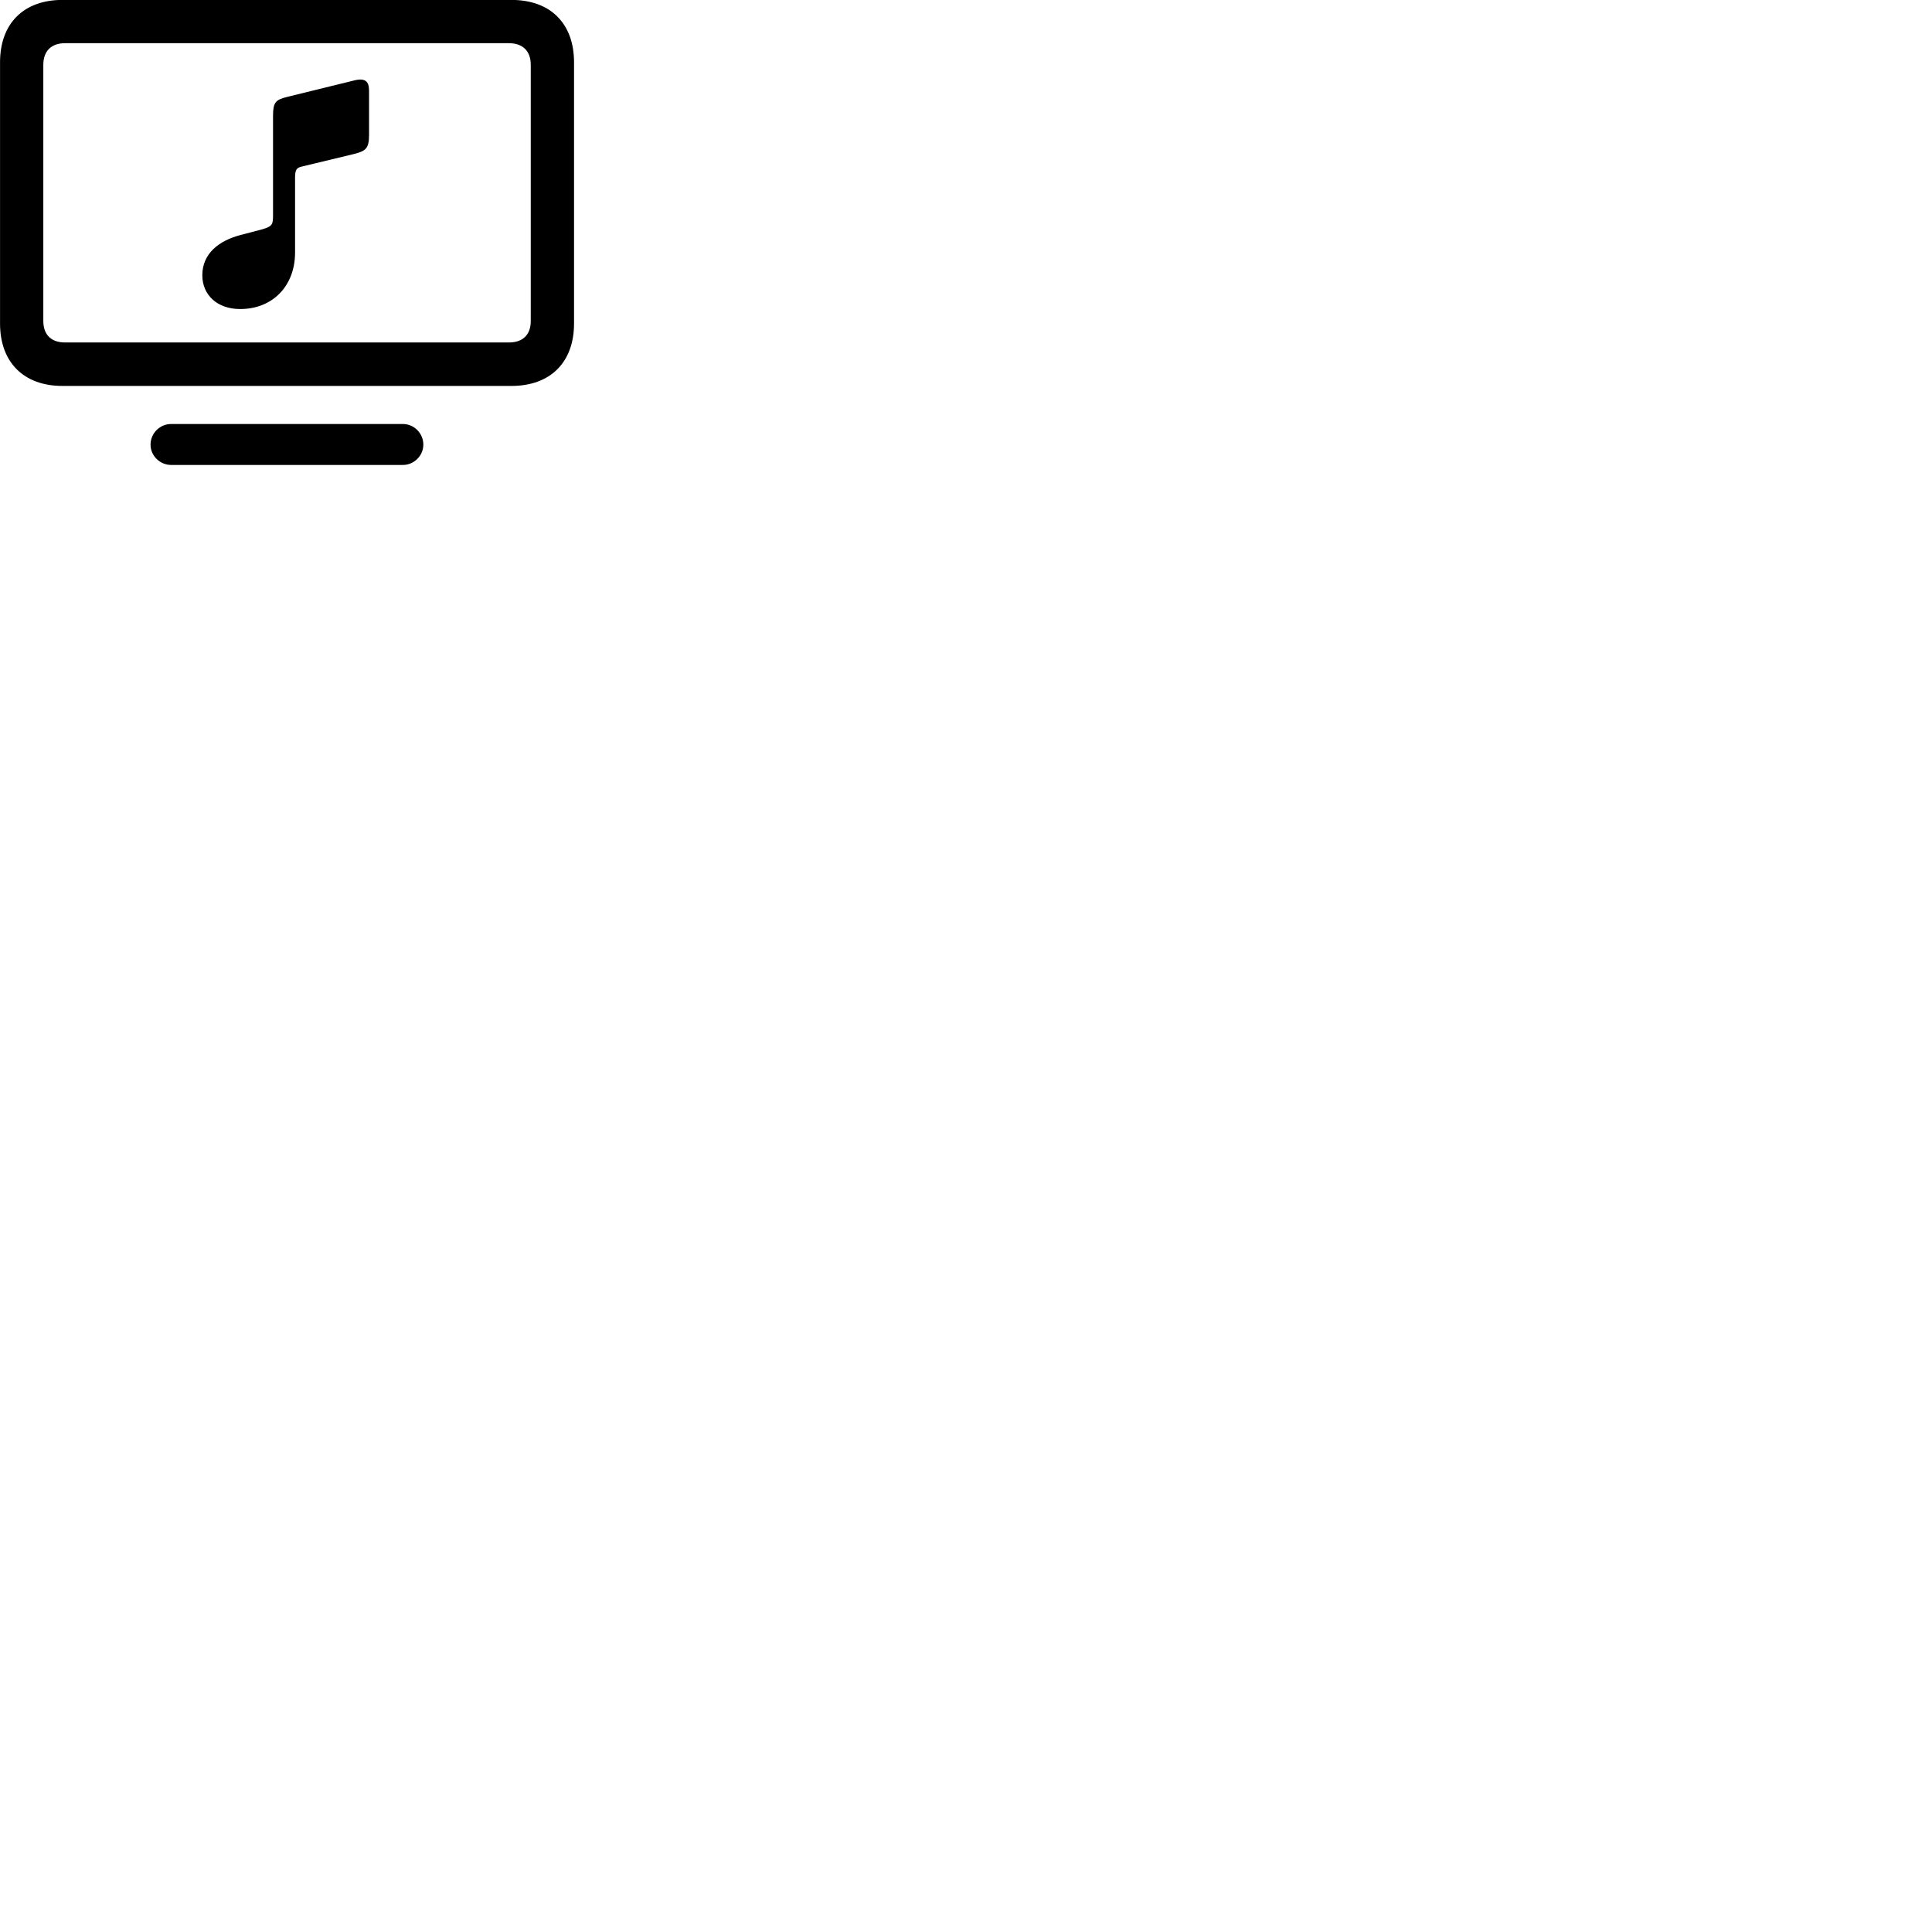 
        <svg xmlns="http://www.w3.org/2000/svg" viewBox="0 0 100 100">
            <path d="M3.232 19.976H26.472C28.492 19.976 29.712 18.746 29.712 16.746V3.226C29.712 1.216 28.492 -0.004 26.472 -0.004H3.232C1.222 -0.004 0.002 1.216 0.002 3.226V16.746C0.002 18.746 1.222 19.976 3.232 19.976ZM3.362 17.726C2.662 17.726 2.242 17.336 2.242 16.616V3.356C2.242 2.636 2.662 2.236 3.362 2.236H26.342C27.052 2.236 27.472 2.636 27.472 3.356V16.616C27.472 17.336 27.052 17.726 26.342 17.726ZM18.342 7.966C18.922 7.816 19.102 7.686 19.102 6.996V4.696C19.102 4.216 18.912 4.006 18.282 4.176L14.862 5.016C14.262 5.166 14.132 5.296 14.132 5.996V11.146C14.132 11.646 14.082 11.726 13.512 11.886L12.442 12.166C11.342 12.456 10.472 13.116 10.472 14.246C10.472 15.266 11.242 15.996 12.432 15.996C14.122 15.996 15.272 14.786 15.272 13.076V9.196C15.272 8.776 15.362 8.686 15.602 8.626ZM8.862 24.066H20.852C21.432 24.066 21.912 23.586 21.912 23.016C21.912 22.426 21.432 21.946 20.852 21.946H8.862C8.272 21.946 7.792 22.426 7.792 23.016C7.792 23.586 8.272 24.066 8.862 24.066Z" />
        </svg>
    